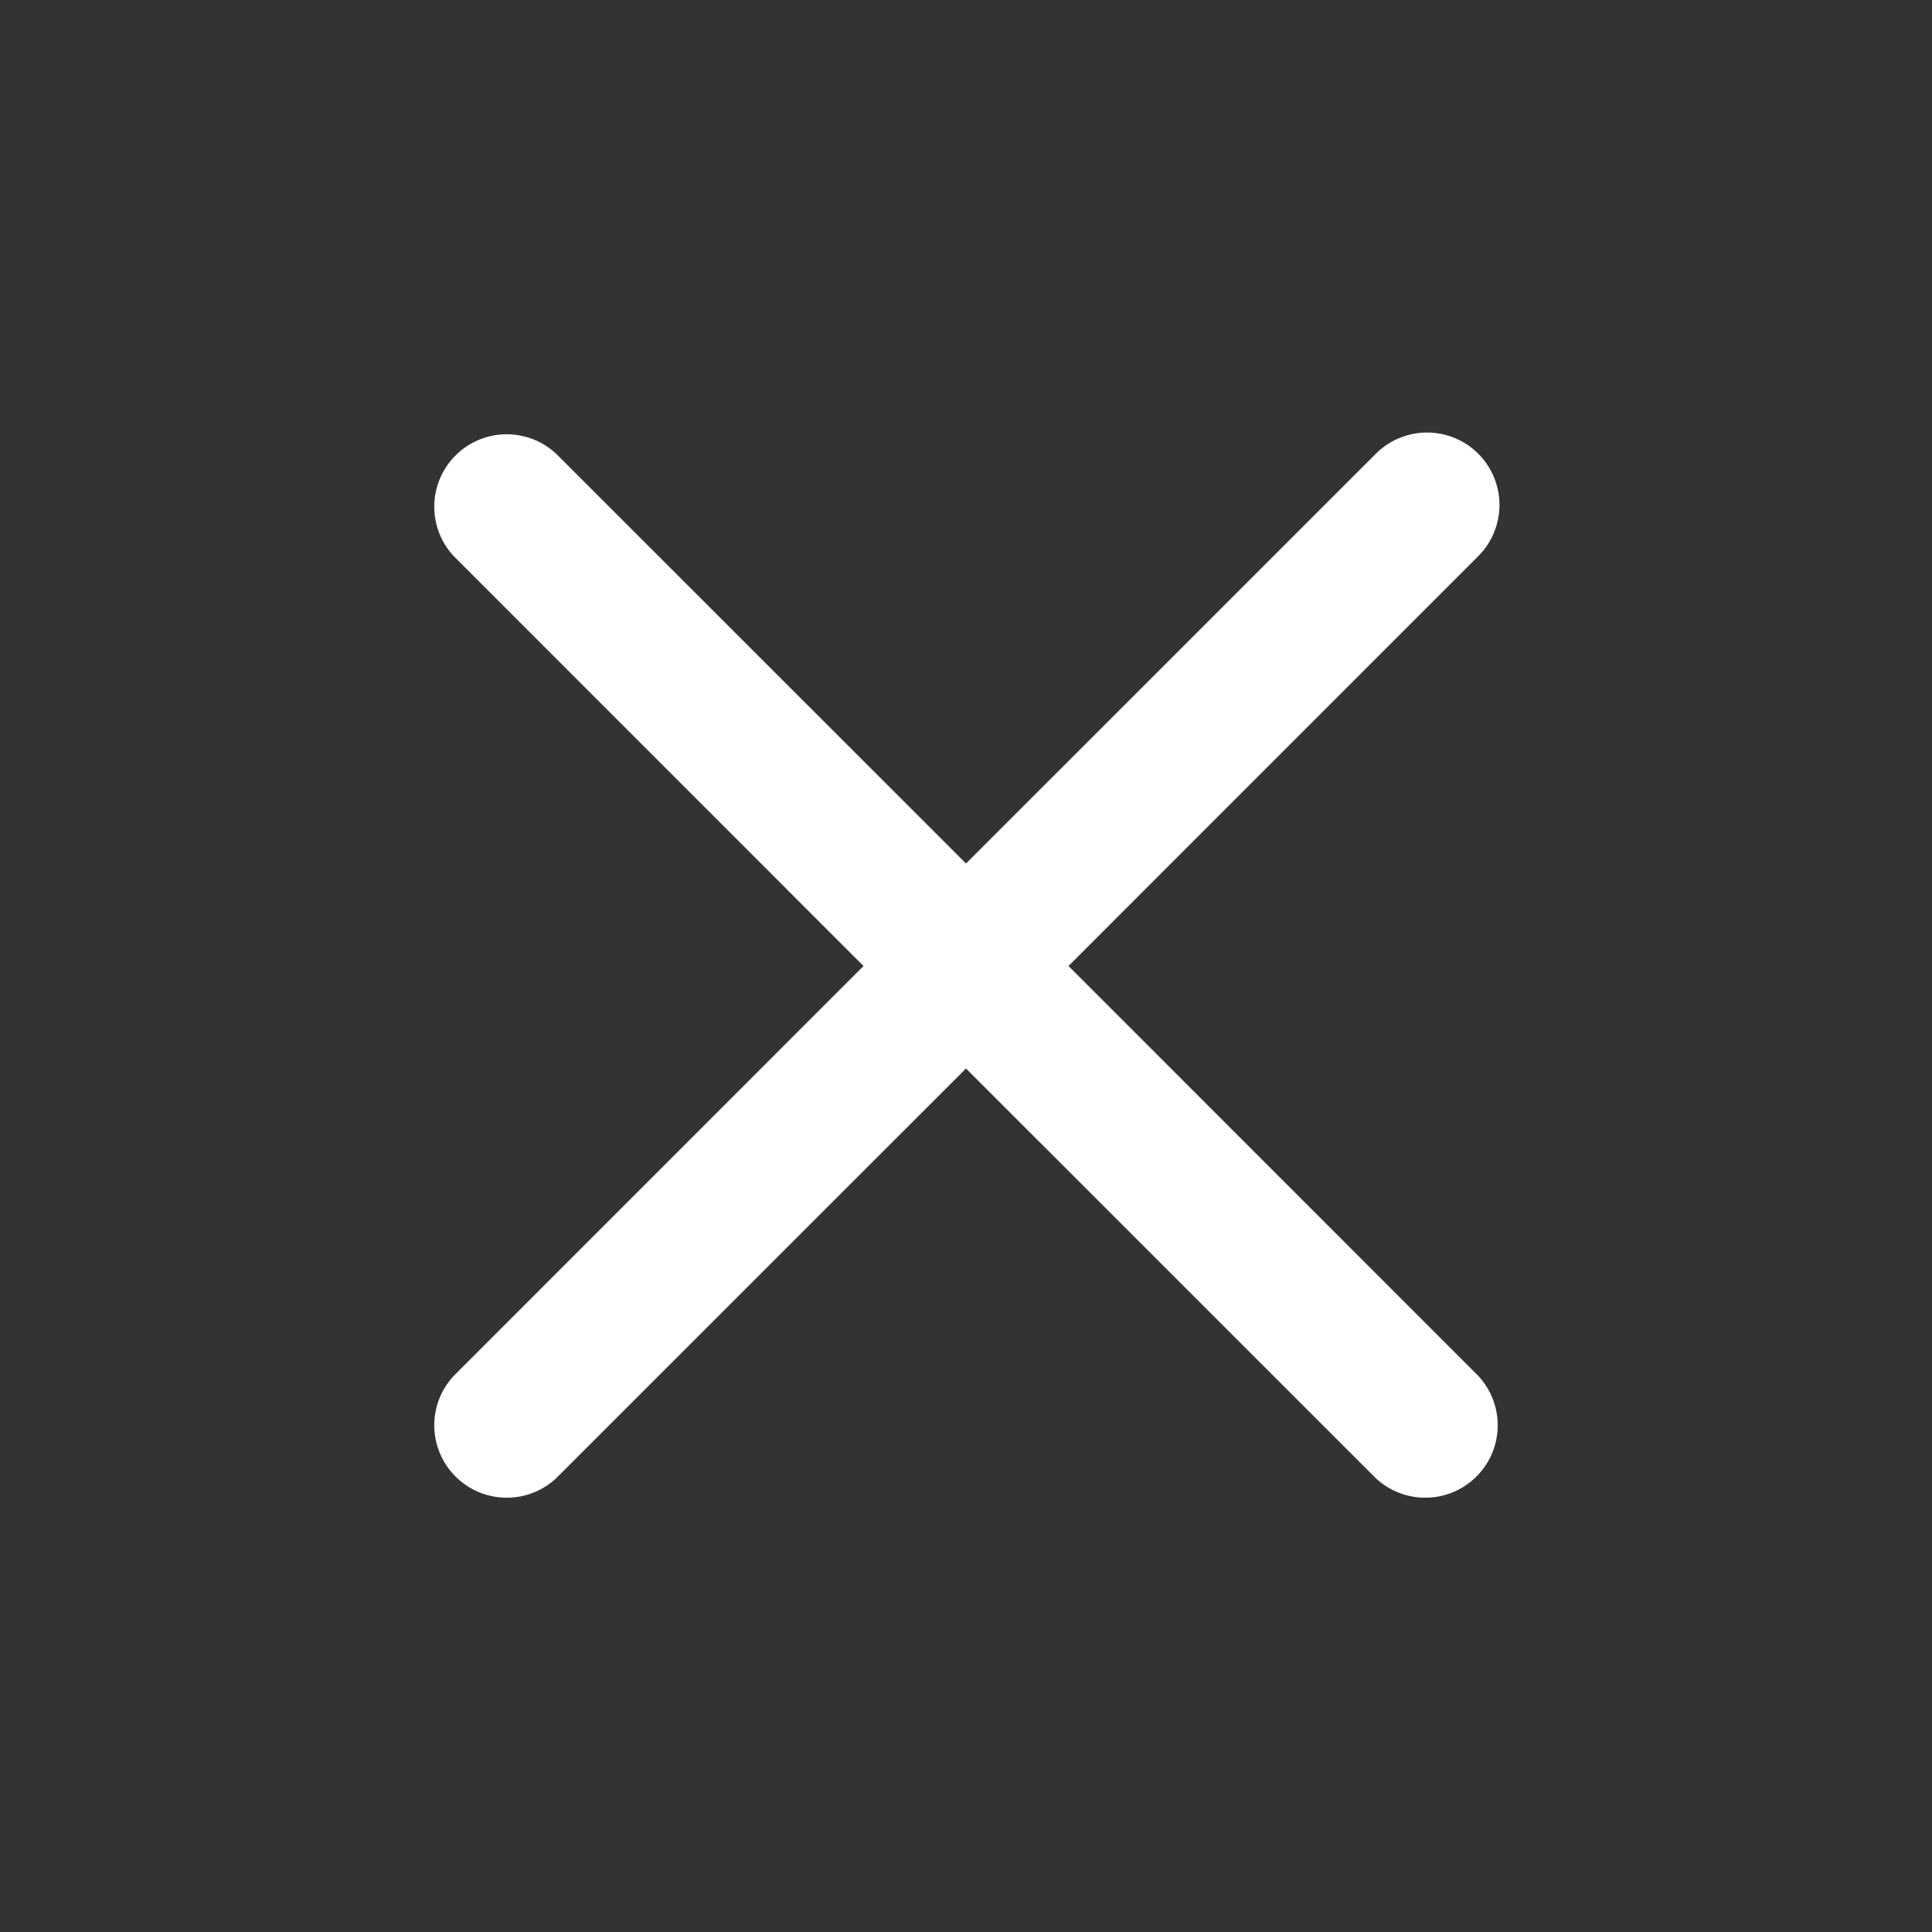 <svg xmlns:xlink="http://www.w3.org/1999/xlink" xmlns="http://www.w3.org/2000/svg" data-psh="true" aria-hidden="true" viewBox="0 0 20 20" class="" style="--s:20px;" width="20" height="20"><rect x="0" y="0" width="20" height="20" fill="#333333" stroke="none"/><path fill="#ffffff" fill-rule="evenodd" d="M15.303 4.697a.75.75 0 0 1 0 1.06L11.061 10l4.242 4.243a.75.75 0 0 1-1.06 1.06L10 11.061l-4.243 4.242a.75.75 0 0 1-1.06-1.06L8.939 10 4.697 5.757a.75.75 0 0 1 1.06-1.06L10 8.939l4.243-4.242a.75.75 0 0 1 1.06 0Z" clip-rule="evenodd"></path></svg>
